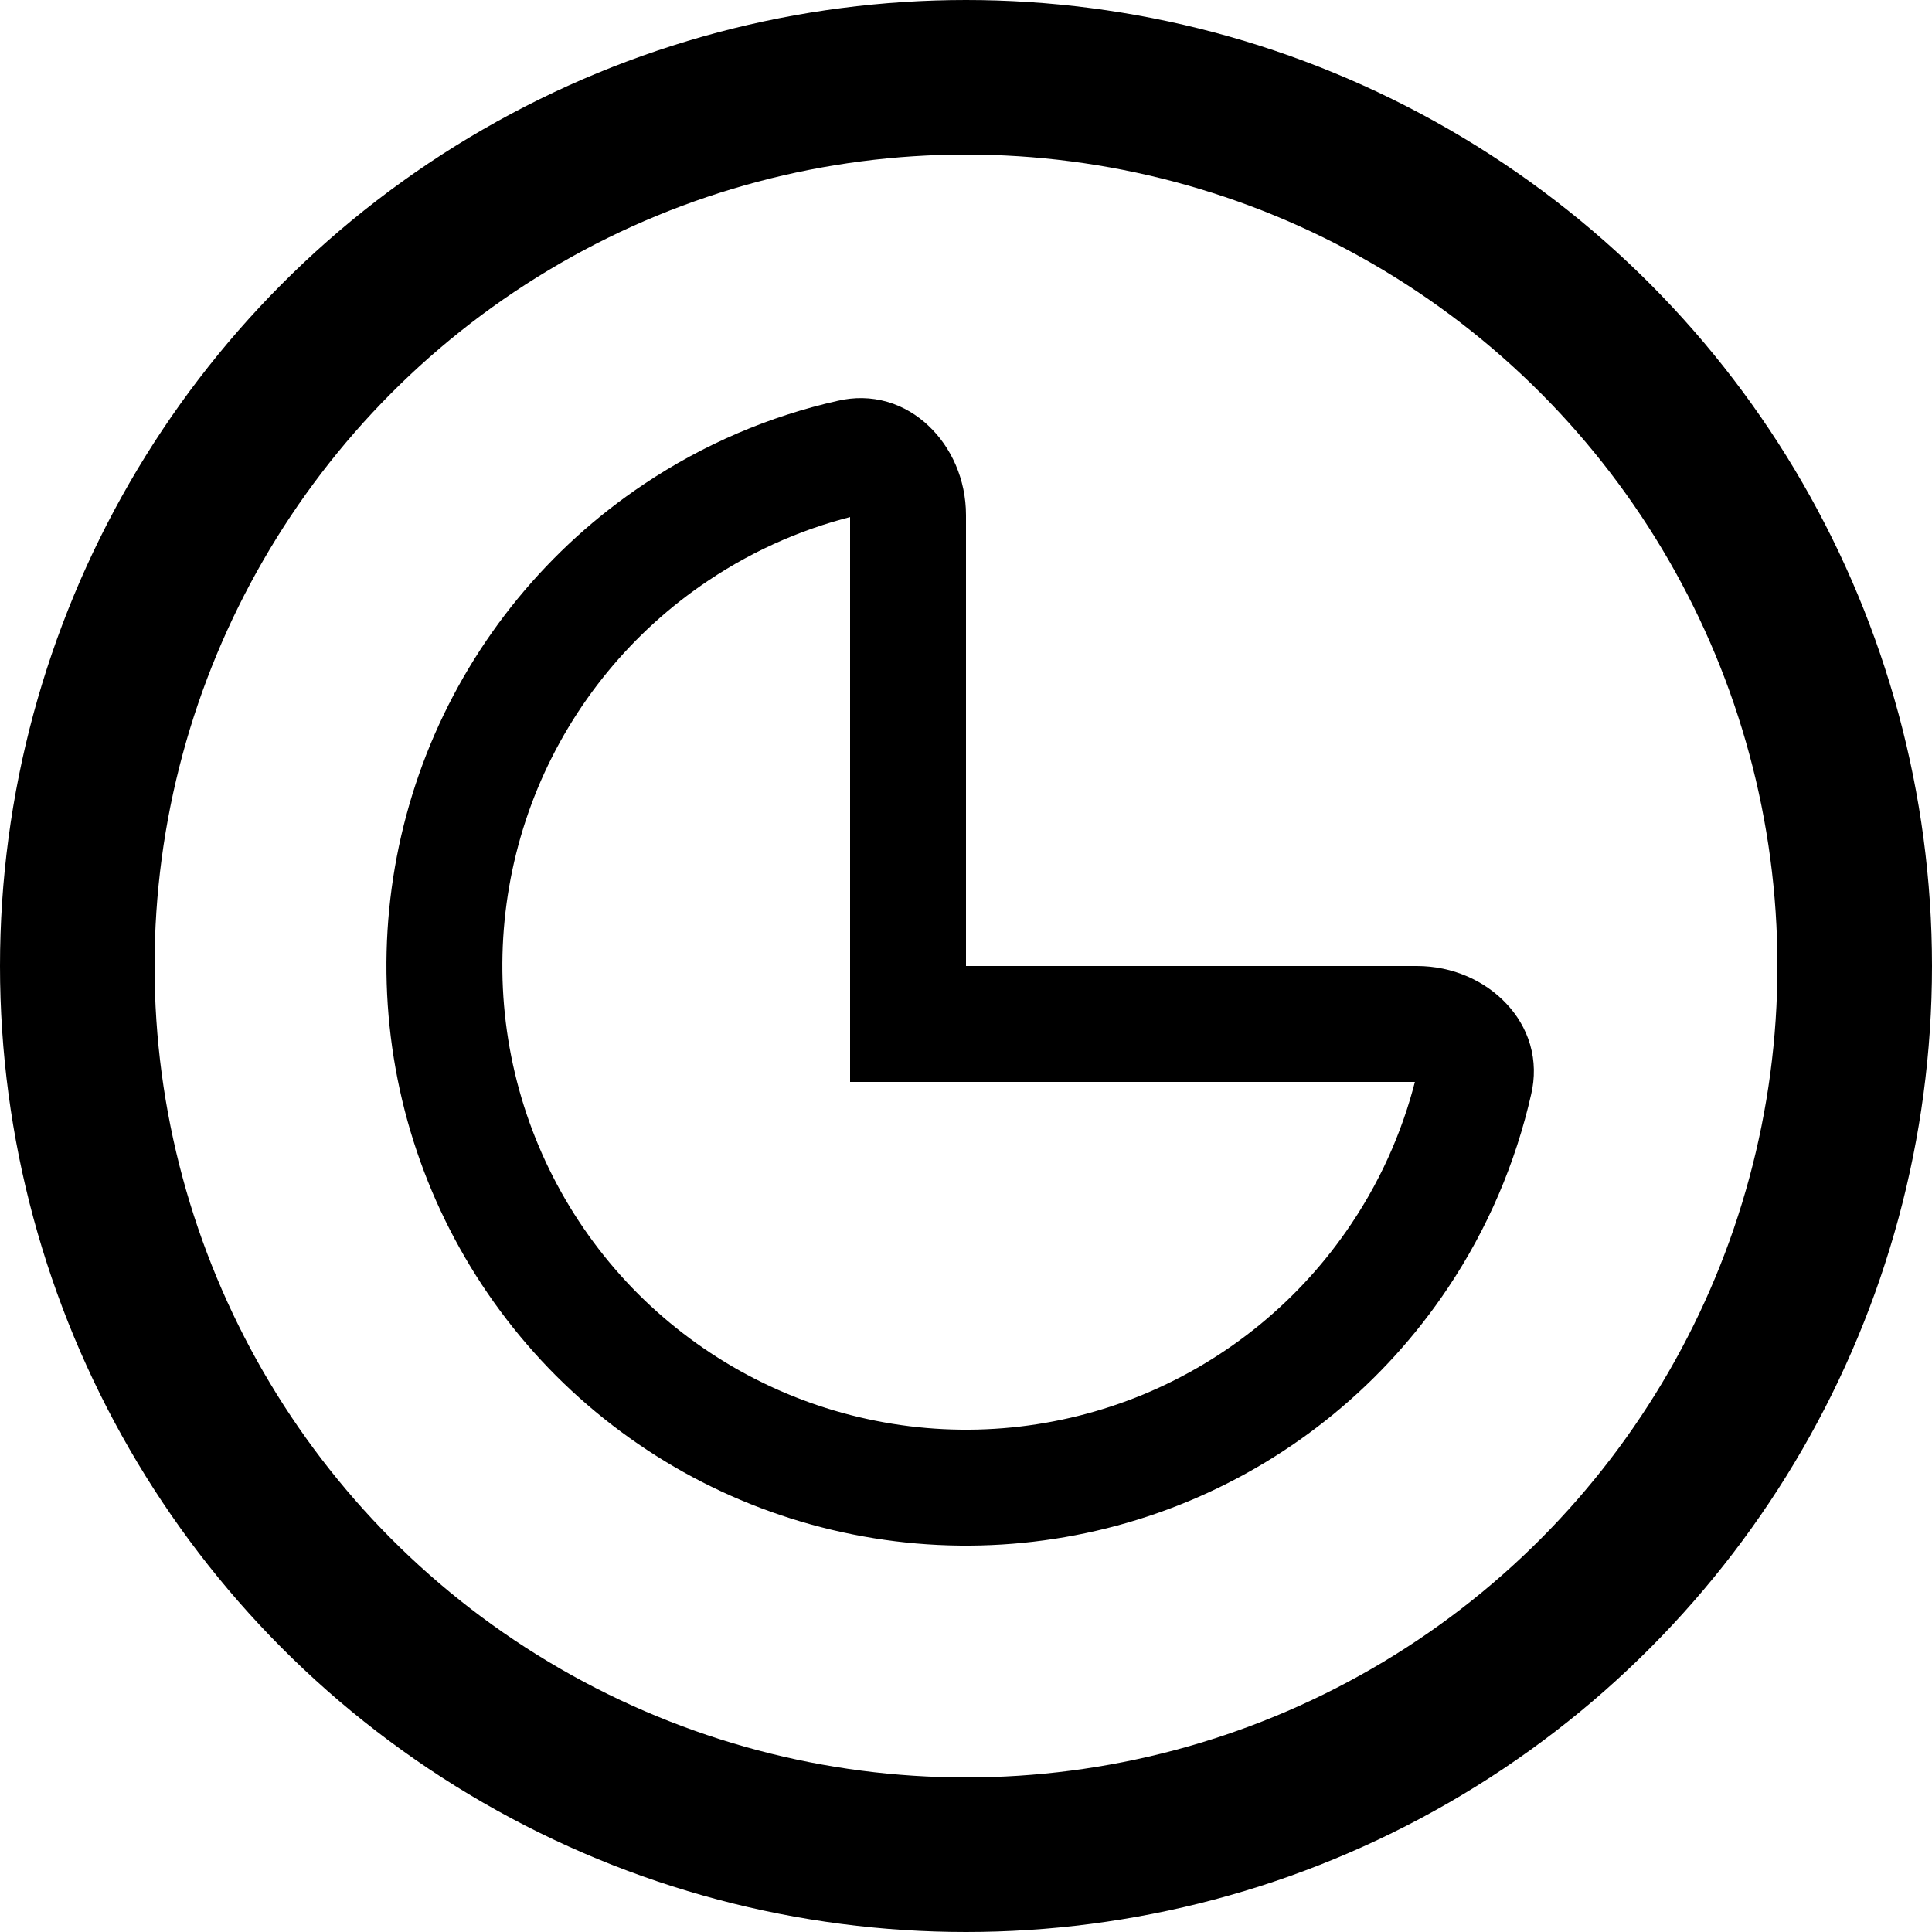 <svg xmlns="http://www.w3.org/2000/svg" width="100%" height="100%" viewBox="0 0 15 15" fill="none">
    <circle cx="7.5" cy="7.5" r="6.9" stroke="currentColor" stroke-width="1.2" />
    <path
        d="M7.05 7.5V7.95H7.5H11C11.155 7.95 11.287 8.014 11.368 8.101C11.445 8.183 11.476 8.281 11.45 8.393C11.341 8.875 11.145 9.335 10.867 9.75C10.422 10.416 9.79 10.935 9.05 11.242C8.31 11.548 7.496 11.629 6.71 11.472C5.924 11.316 5.203 10.93 4.636 10.364C4.07 9.797 3.684 9.076 3.528 8.29C3.372 7.504 3.452 6.69 3.758 5.95C4.065 5.21 4.584 4.578 5.25 4.133C5.665 3.855 6.125 3.658 6.607 3.55C6.719 3.524 6.817 3.555 6.899 3.632C6.986 3.713 7.05 3.845 7.05 4V7.5Z"
        stroke="currentColor" stroke-width="0.9" />
</svg>